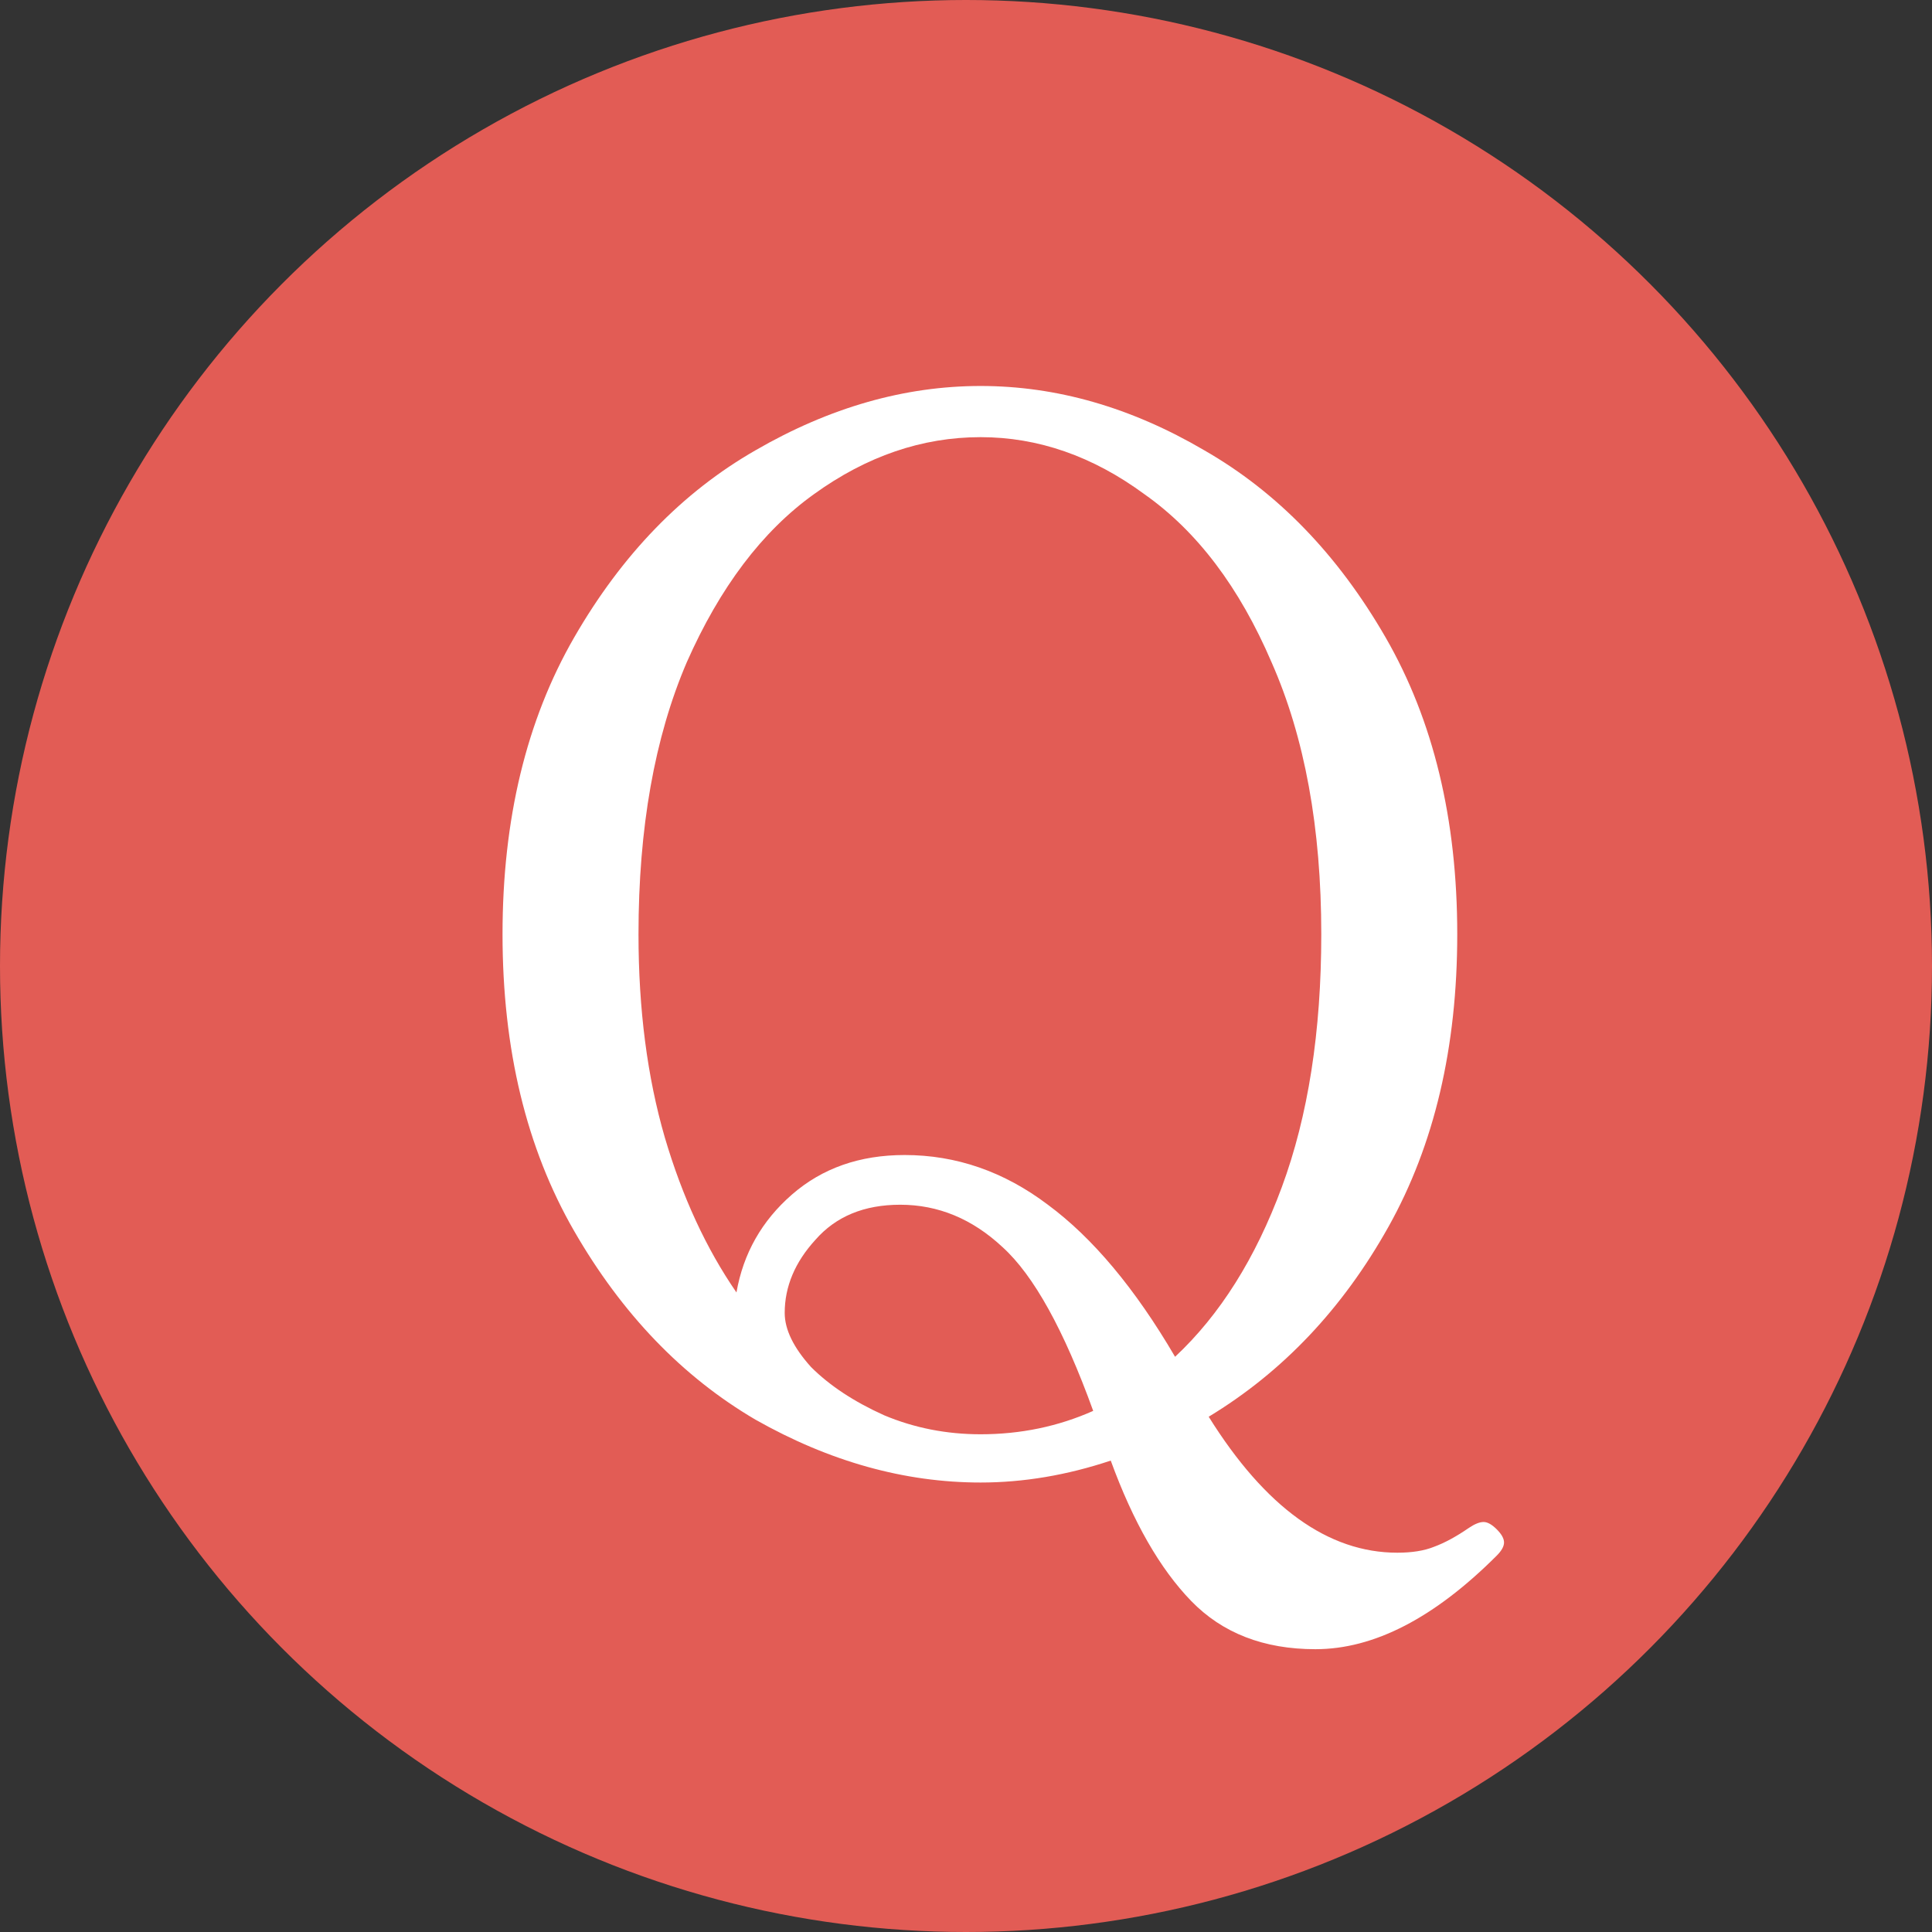 <svg width="37" height="37" viewBox="0 0 37 37" fill="none" xmlns="http://www.w3.org/2000/svg">
<rect x="0" y="0" width="37" height="37" fill="#333333" stroke="none"/>
<circle cx="18.5" cy="18.5" r="18.5" fill="#E25C55"/>
<path d="M28.664 29.288C28.757 29.381 28.804 29.465 28.804 29.54C28.804 29.615 28.757 29.699 28.664 29.792C27.469 30.987 26.312 31.584 25.192 31.584C24.203 31.584 23.409 31.276 22.812 30.66C22.215 30.044 21.701 29.148 21.272 27.972C20.432 28.252 19.601 28.392 18.78 28.392C17.324 28.392 15.887 27.991 14.468 27.188C13.068 26.367 11.911 25.163 10.996 23.576C10.081 21.989 9.624 20.095 9.624 17.892C9.624 15.689 10.081 13.795 10.996 12.208C11.911 10.621 13.068 9.427 14.468 8.624C15.887 7.803 17.324 7.392 18.78 7.392C20.236 7.392 21.664 7.803 23.064 8.624C24.464 9.427 25.621 10.621 26.536 12.208C27.451 13.795 27.908 15.689 27.908 17.892C27.908 20.057 27.469 21.924 26.592 23.492C25.715 25.06 24.567 26.273 23.148 27.132C24.231 28.868 25.435 29.736 26.76 29.736C27.04 29.736 27.273 29.699 27.46 29.624C27.665 29.549 27.889 29.428 28.132 29.26C28.244 29.185 28.337 29.148 28.412 29.148C28.487 29.148 28.571 29.195 28.664 29.288ZM14.104 24.752C14.235 24.005 14.589 23.38 15.168 22.876C15.747 22.372 16.465 22.12 17.324 22.12C18.313 22.12 19.228 22.437 20.068 23.072C20.927 23.707 21.739 24.677 22.504 25.984C23.363 25.181 24.044 24.099 24.548 22.736C25.052 21.373 25.304 19.759 25.304 17.892C25.304 15.857 24.987 14.121 24.352 12.684C23.736 11.247 22.924 10.173 21.916 9.464C20.927 8.736 19.881 8.372 18.78 8.372C17.66 8.372 16.596 8.736 15.588 9.464C14.599 10.173 13.787 11.247 13.152 12.684C12.536 14.121 12.228 15.857 12.228 17.892C12.228 19.329 12.396 20.627 12.732 21.784C13.068 22.923 13.525 23.912 14.104 24.752ZM15.028 25.144C15.028 25.461 15.196 25.807 15.532 26.18C15.887 26.535 16.353 26.843 16.932 27.104C17.511 27.347 18.127 27.468 18.78 27.468C19.545 27.468 20.264 27.319 20.936 27.02C20.376 25.471 19.797 24.425 19.2 23.884C18.621 23.343 17.968 23.072 17.24 23.072C16.549 23.072 16.008 23.296 15.616 23.744C15.224 24.173 15.028 24.64 15.028 25.144Z" fill="white"/>
</svg>
